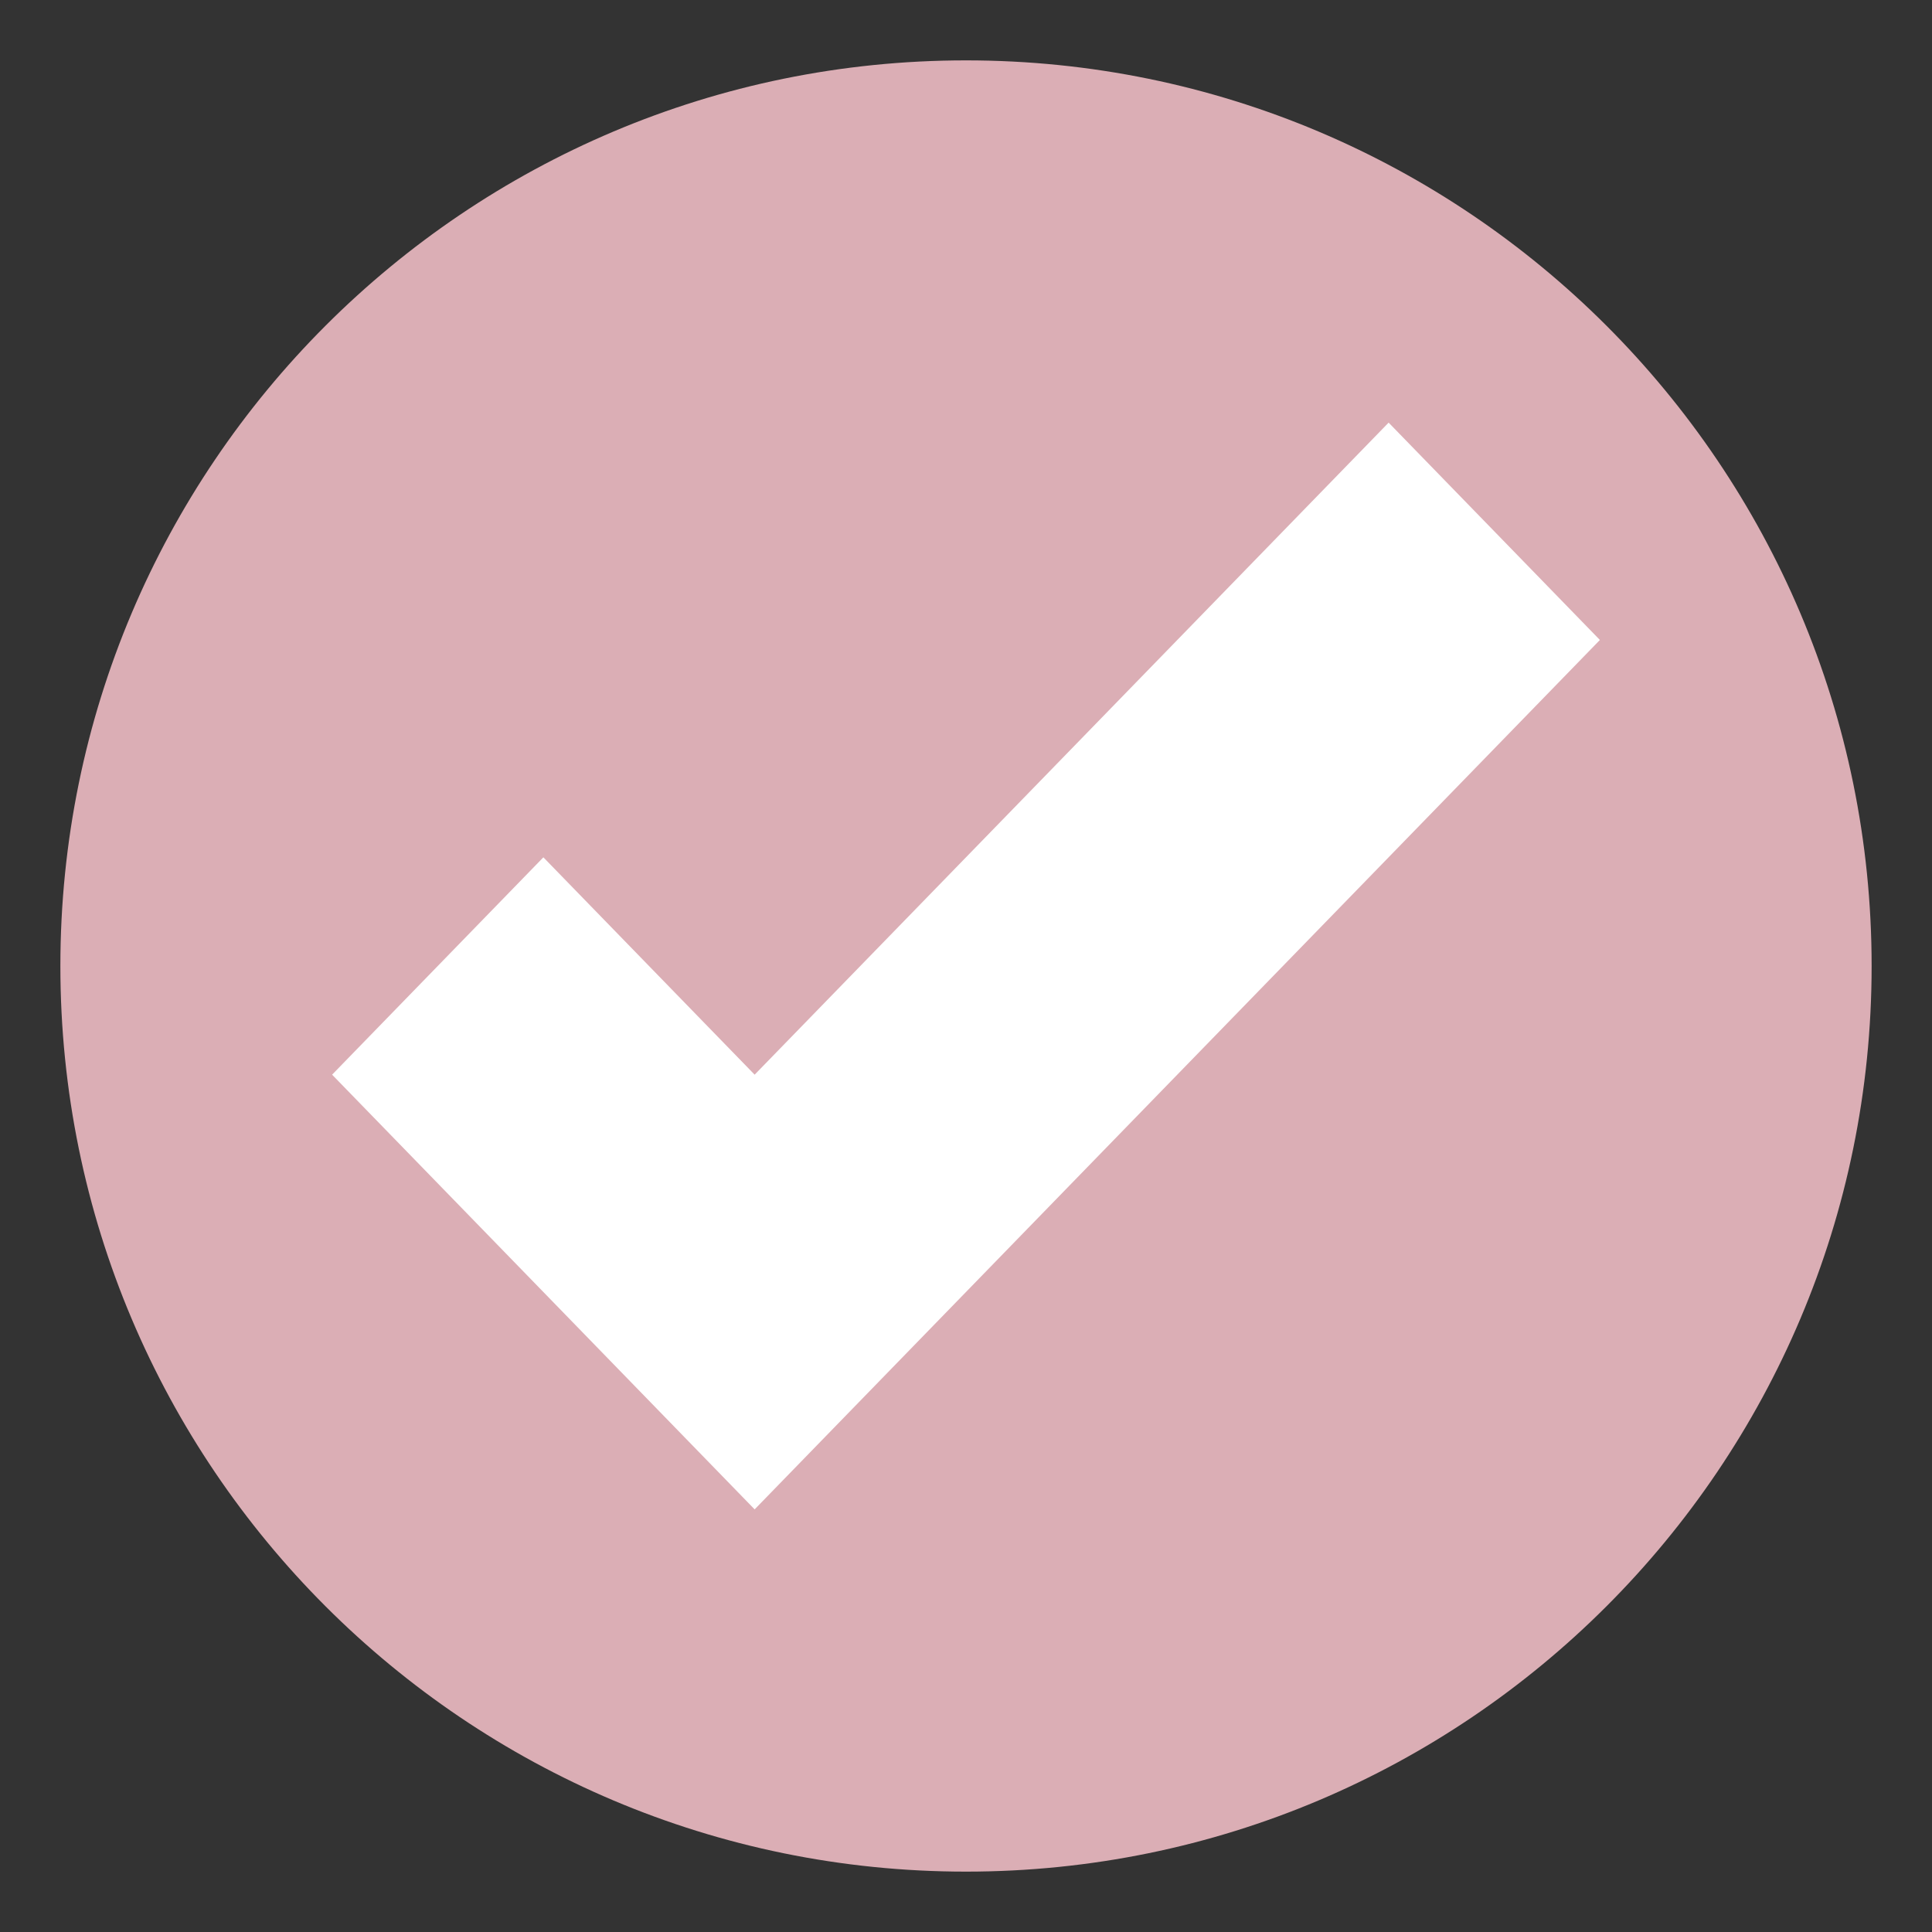 <svg width="20" height="20" viewBox="0 0 20 20" fill="none" xmlns="http://www.w3.org/2000/svg">
<rect x="0" y="0" width="20" height="20" fill="#333333" stroke="none"/>
<g clip-path="url(#clip0_6563_14213)">
<path d="M10 19.375C15.178 19.375 19.375 15.178 19.375 10C19.375 4.822 15.178 0.625 10 0.625C4.822 0.625 0.625 4.822 0.625 10C0.625 15.178 4.822 19.375 10 19.375Z" fill="#DBAEB5"/>
<path d="M14.375 4.375L7.812 11.125L5.625 8.875L3.438 11.125L7.812 15.625L16.562 6.625L14.375 4.375Z" fill="white"/>
</g>
<defs>
<clipPath id="clip0_6563_14213">
<rect width="20" height="20" fill="white"/>
</clipPath>
</defs>
</svg>
